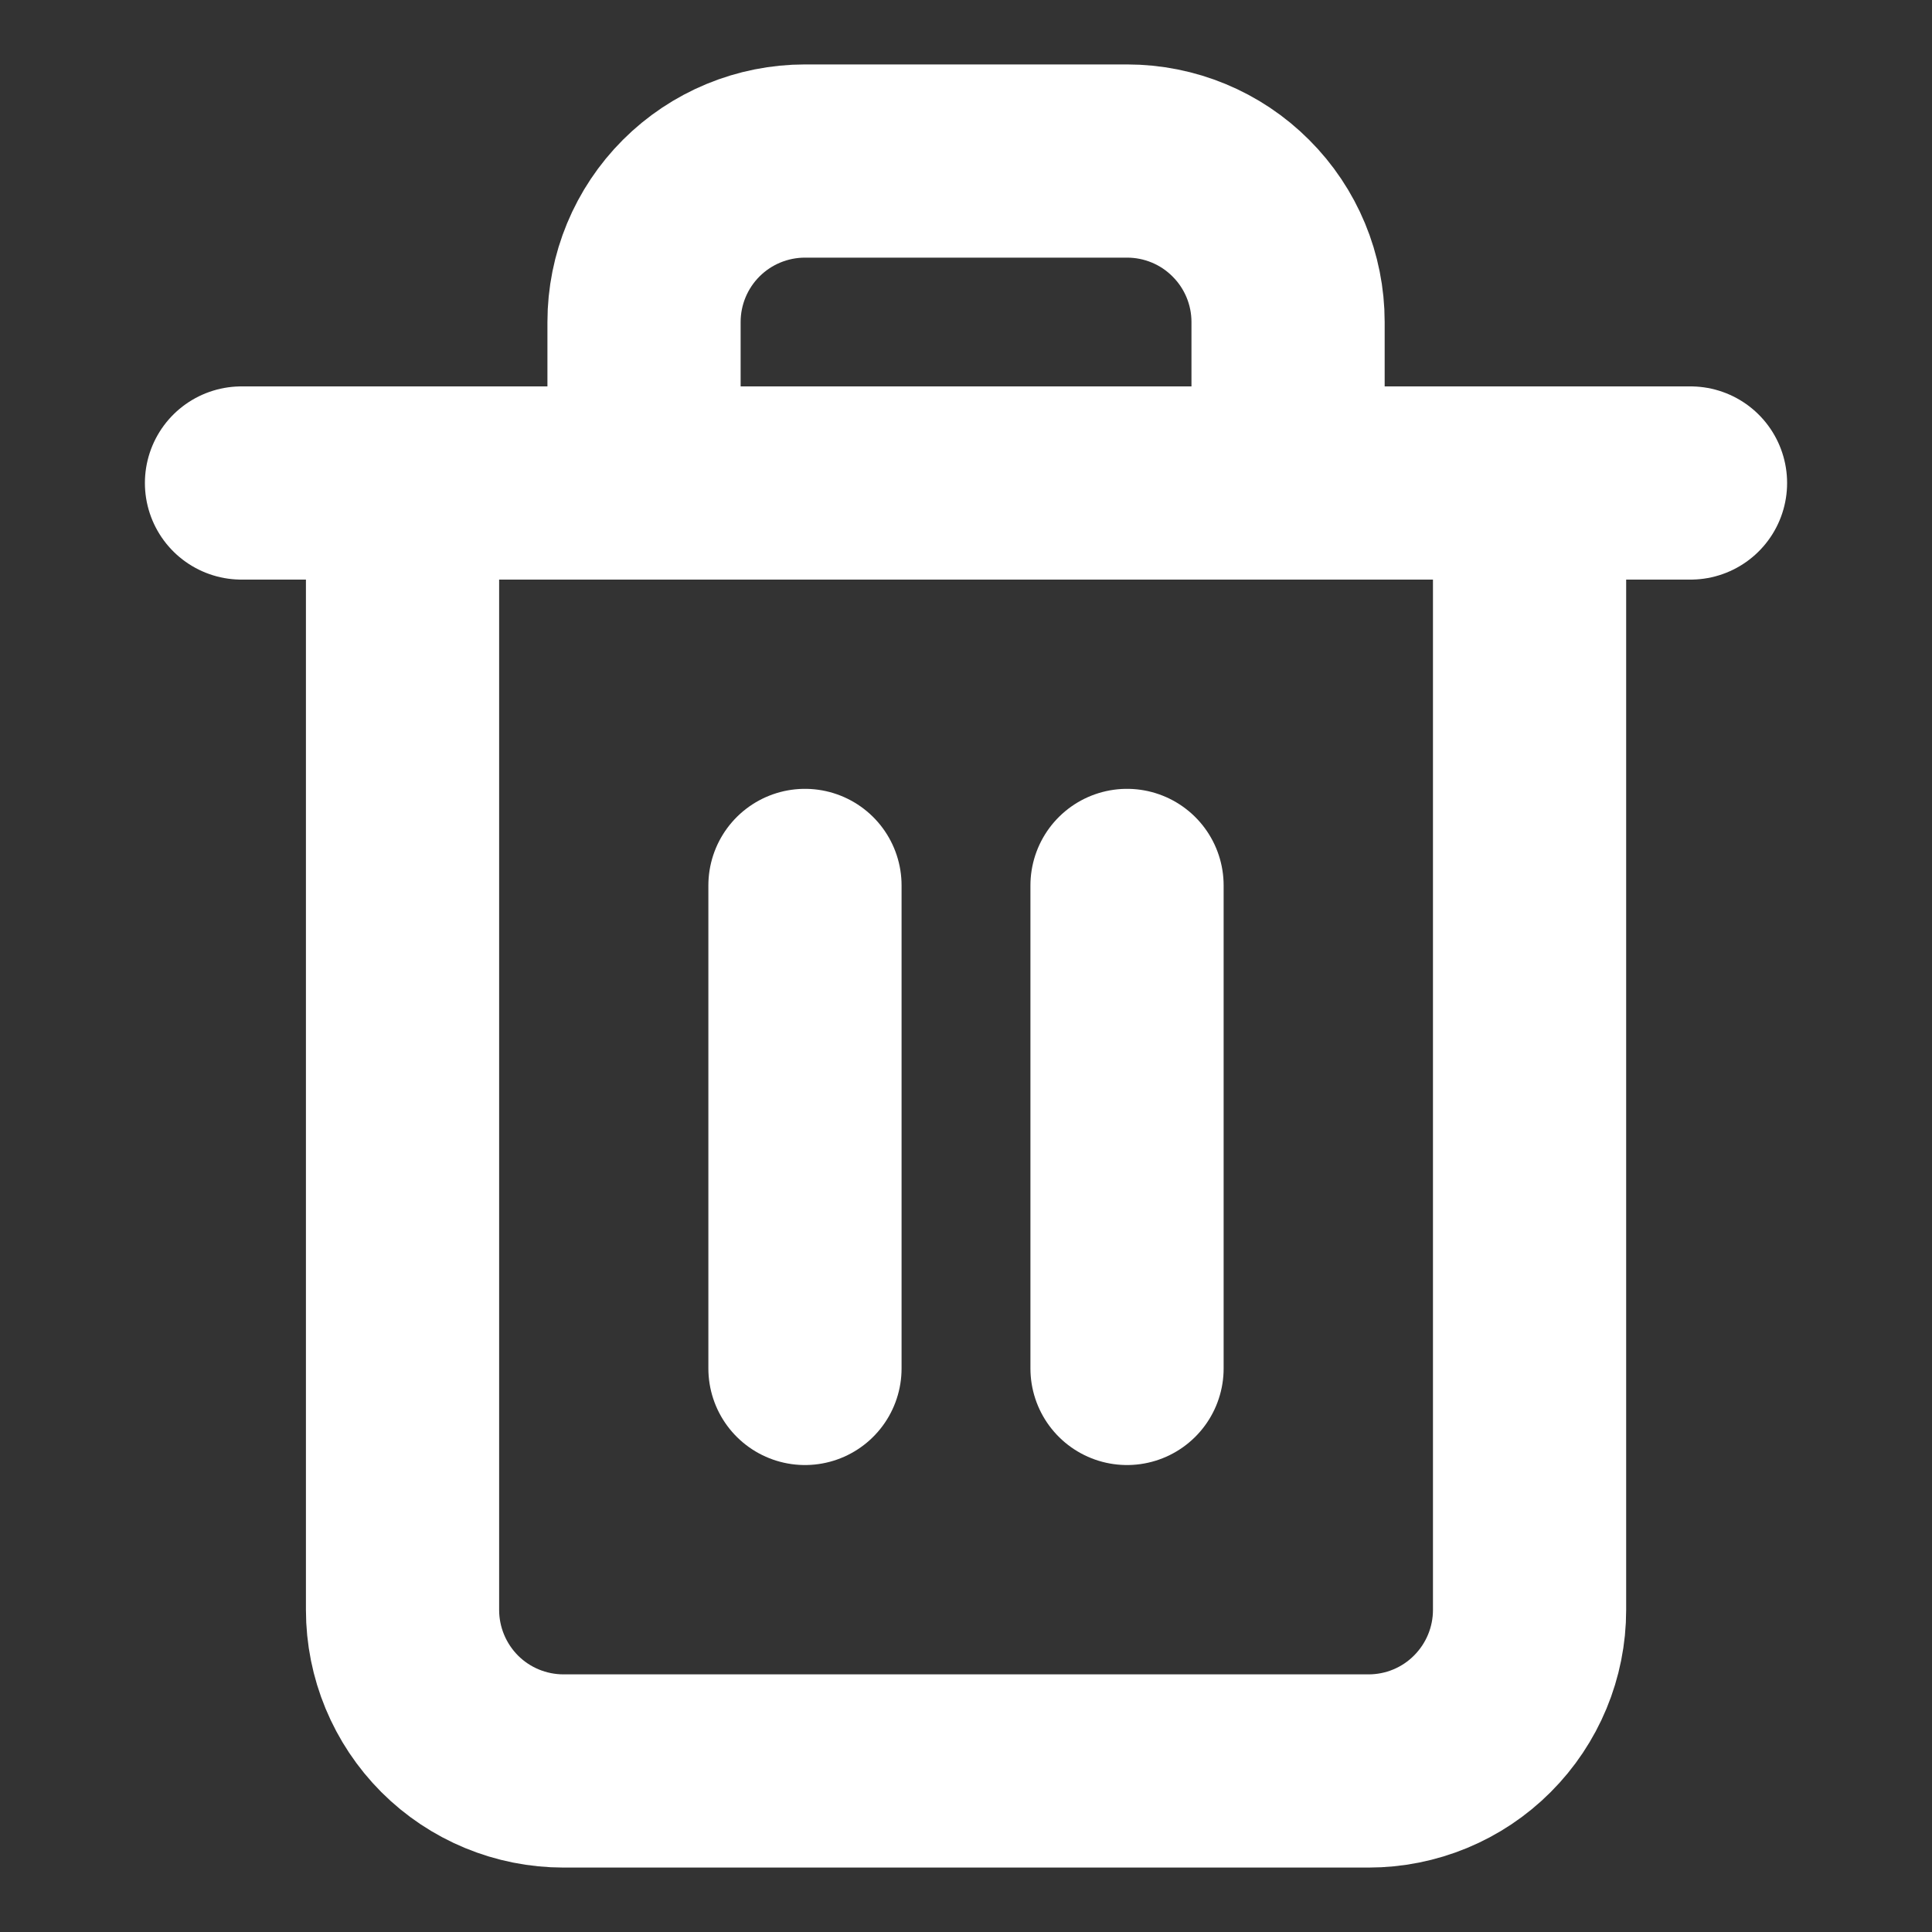 <svg width="20" height="20" viewBox="0 0 20 20" fill="none" xmlns="http://www.w3.org/2000/svg">
<rect x="0" y="0" width="20" height="20" fill="#333333" stroke="none"/>
<path d="M2.5 5H4.167H17.5" stroke="#ffffff" stroke-width="2" stroke-linecap="round" stroke-linejoin="round"/>
<path d="M6.667 5V3.333C6.667 2.891 6.843 2.467 7.155 2.155C7.468 1.842 7.892 1.667 8.334 1.667H11.667C12.109 1.667 12.533 1.842 12.845 2.155C13.158 2.467 13.334 2.891 13.334 3.333V5M15.834 5V16.666C15.834 17.108 15.658 17.532 15.345 17.845C15.033 18.158 14.609 18.333 14.167 18.333H5.834C5.392 18.333 4.968 18.158 4.655 17.845C4.343 17.532 4.167 17.108 4.167 16.666V5H15.834Z" stroke="#ffffff" stroke-width="2" stroke-linecap="round" stroke-linejoin="round"/>
<path d="M8.333 9.166V14.166" stroke="#ffffff" stroke-width="2" stroke-linecap="round" stroke-linejoin="round"/>
<path d="M11.667 9.166V14.166" stroke="#ffffff" stroke-width="2" stroke-linecap="round" stroke-linejoin="round"/>
</svg>
